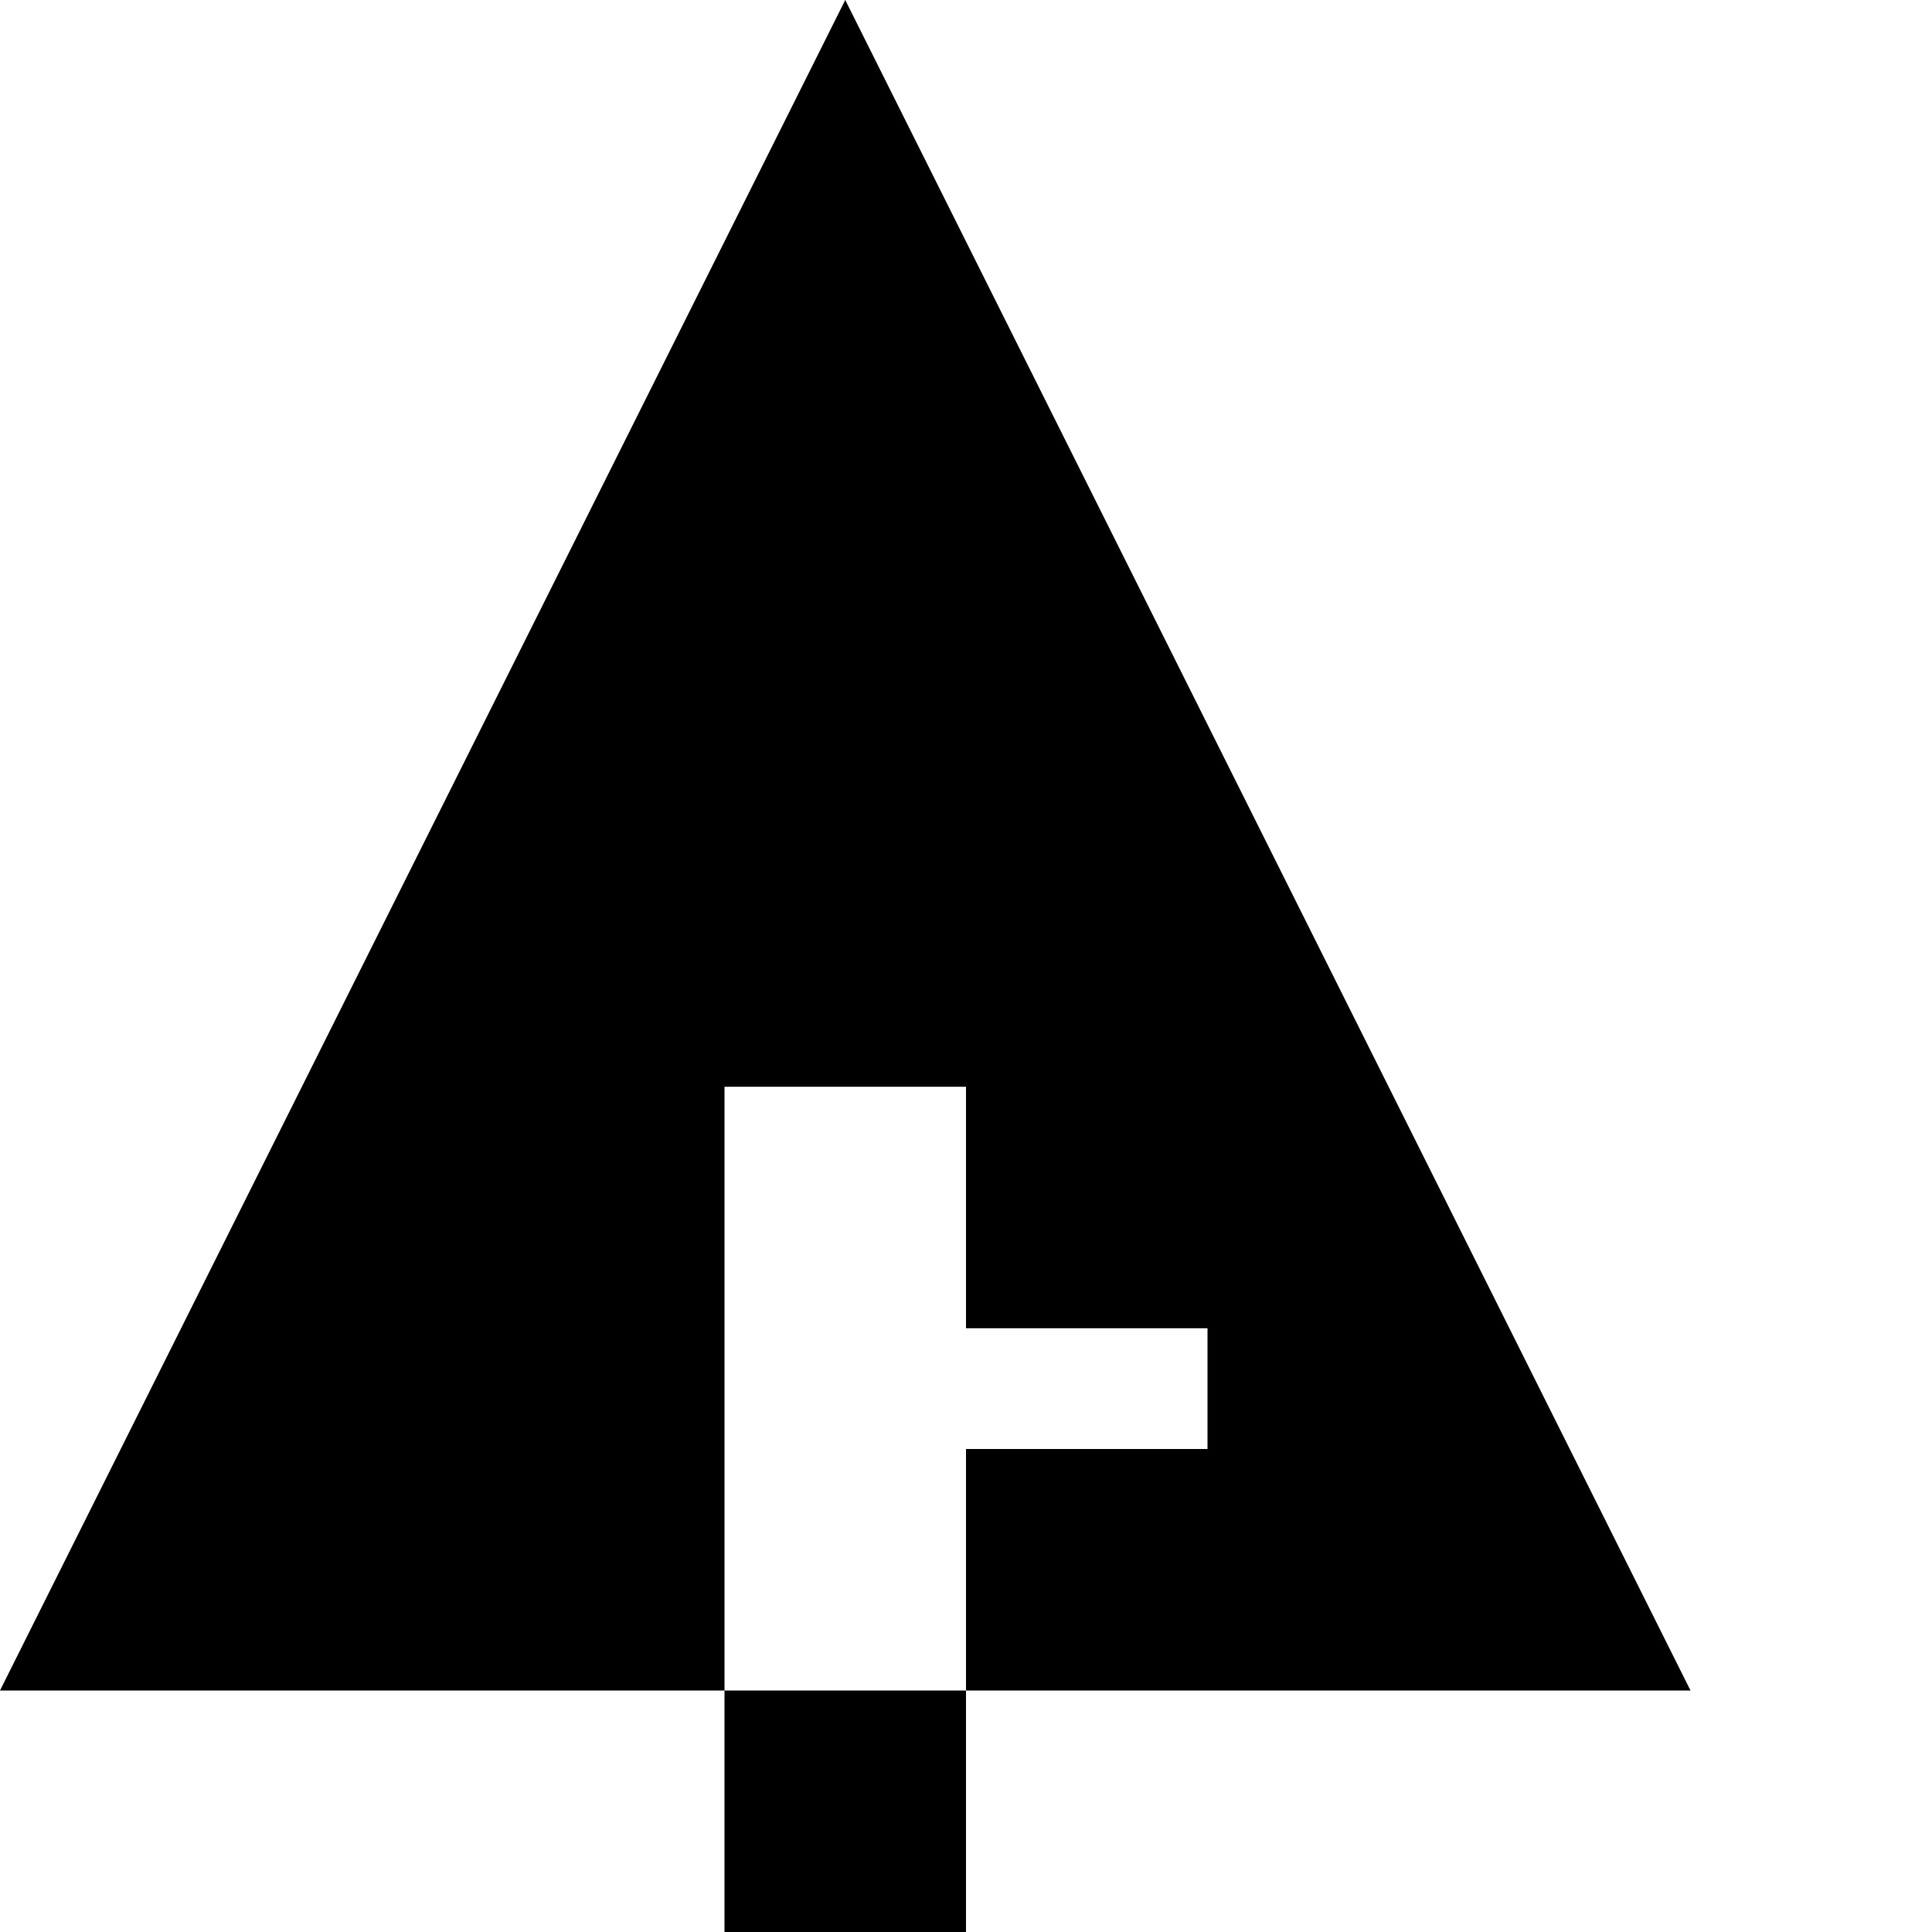 <?xml version="1.0" encoding="utf-8"?> <!-- Generator: IcoMoon.io --> <!DOCTYPE svg PUBLIC "-//W3C//DTD SVG 1.1//EN" "http://www.w3.org/Graphics/SVG/1.1/DTD/svg11.dtd"> <svg width="512" height="512" viewBox="0 0 512 512" xmlns="http://www.w3.org/2000/svg" xmlns:xlink="http://www.w3.org/1999/xlink" fill="#000000"><path d="M 192.00,448.00 L 0.00,448.00 L 224.00,0.00 L 448.00,448.00 L 256.00,448.00 L 256.00,384.00 L 320.00,384.00 L 320.00,352.00 L 256.00,352.00 L 256.00,288.00 L 192.00,288.00 ZM 192.00,448.00L 256.00,448.00L 256.00,512.00L 192.00,512.00z" ></path></svg>
